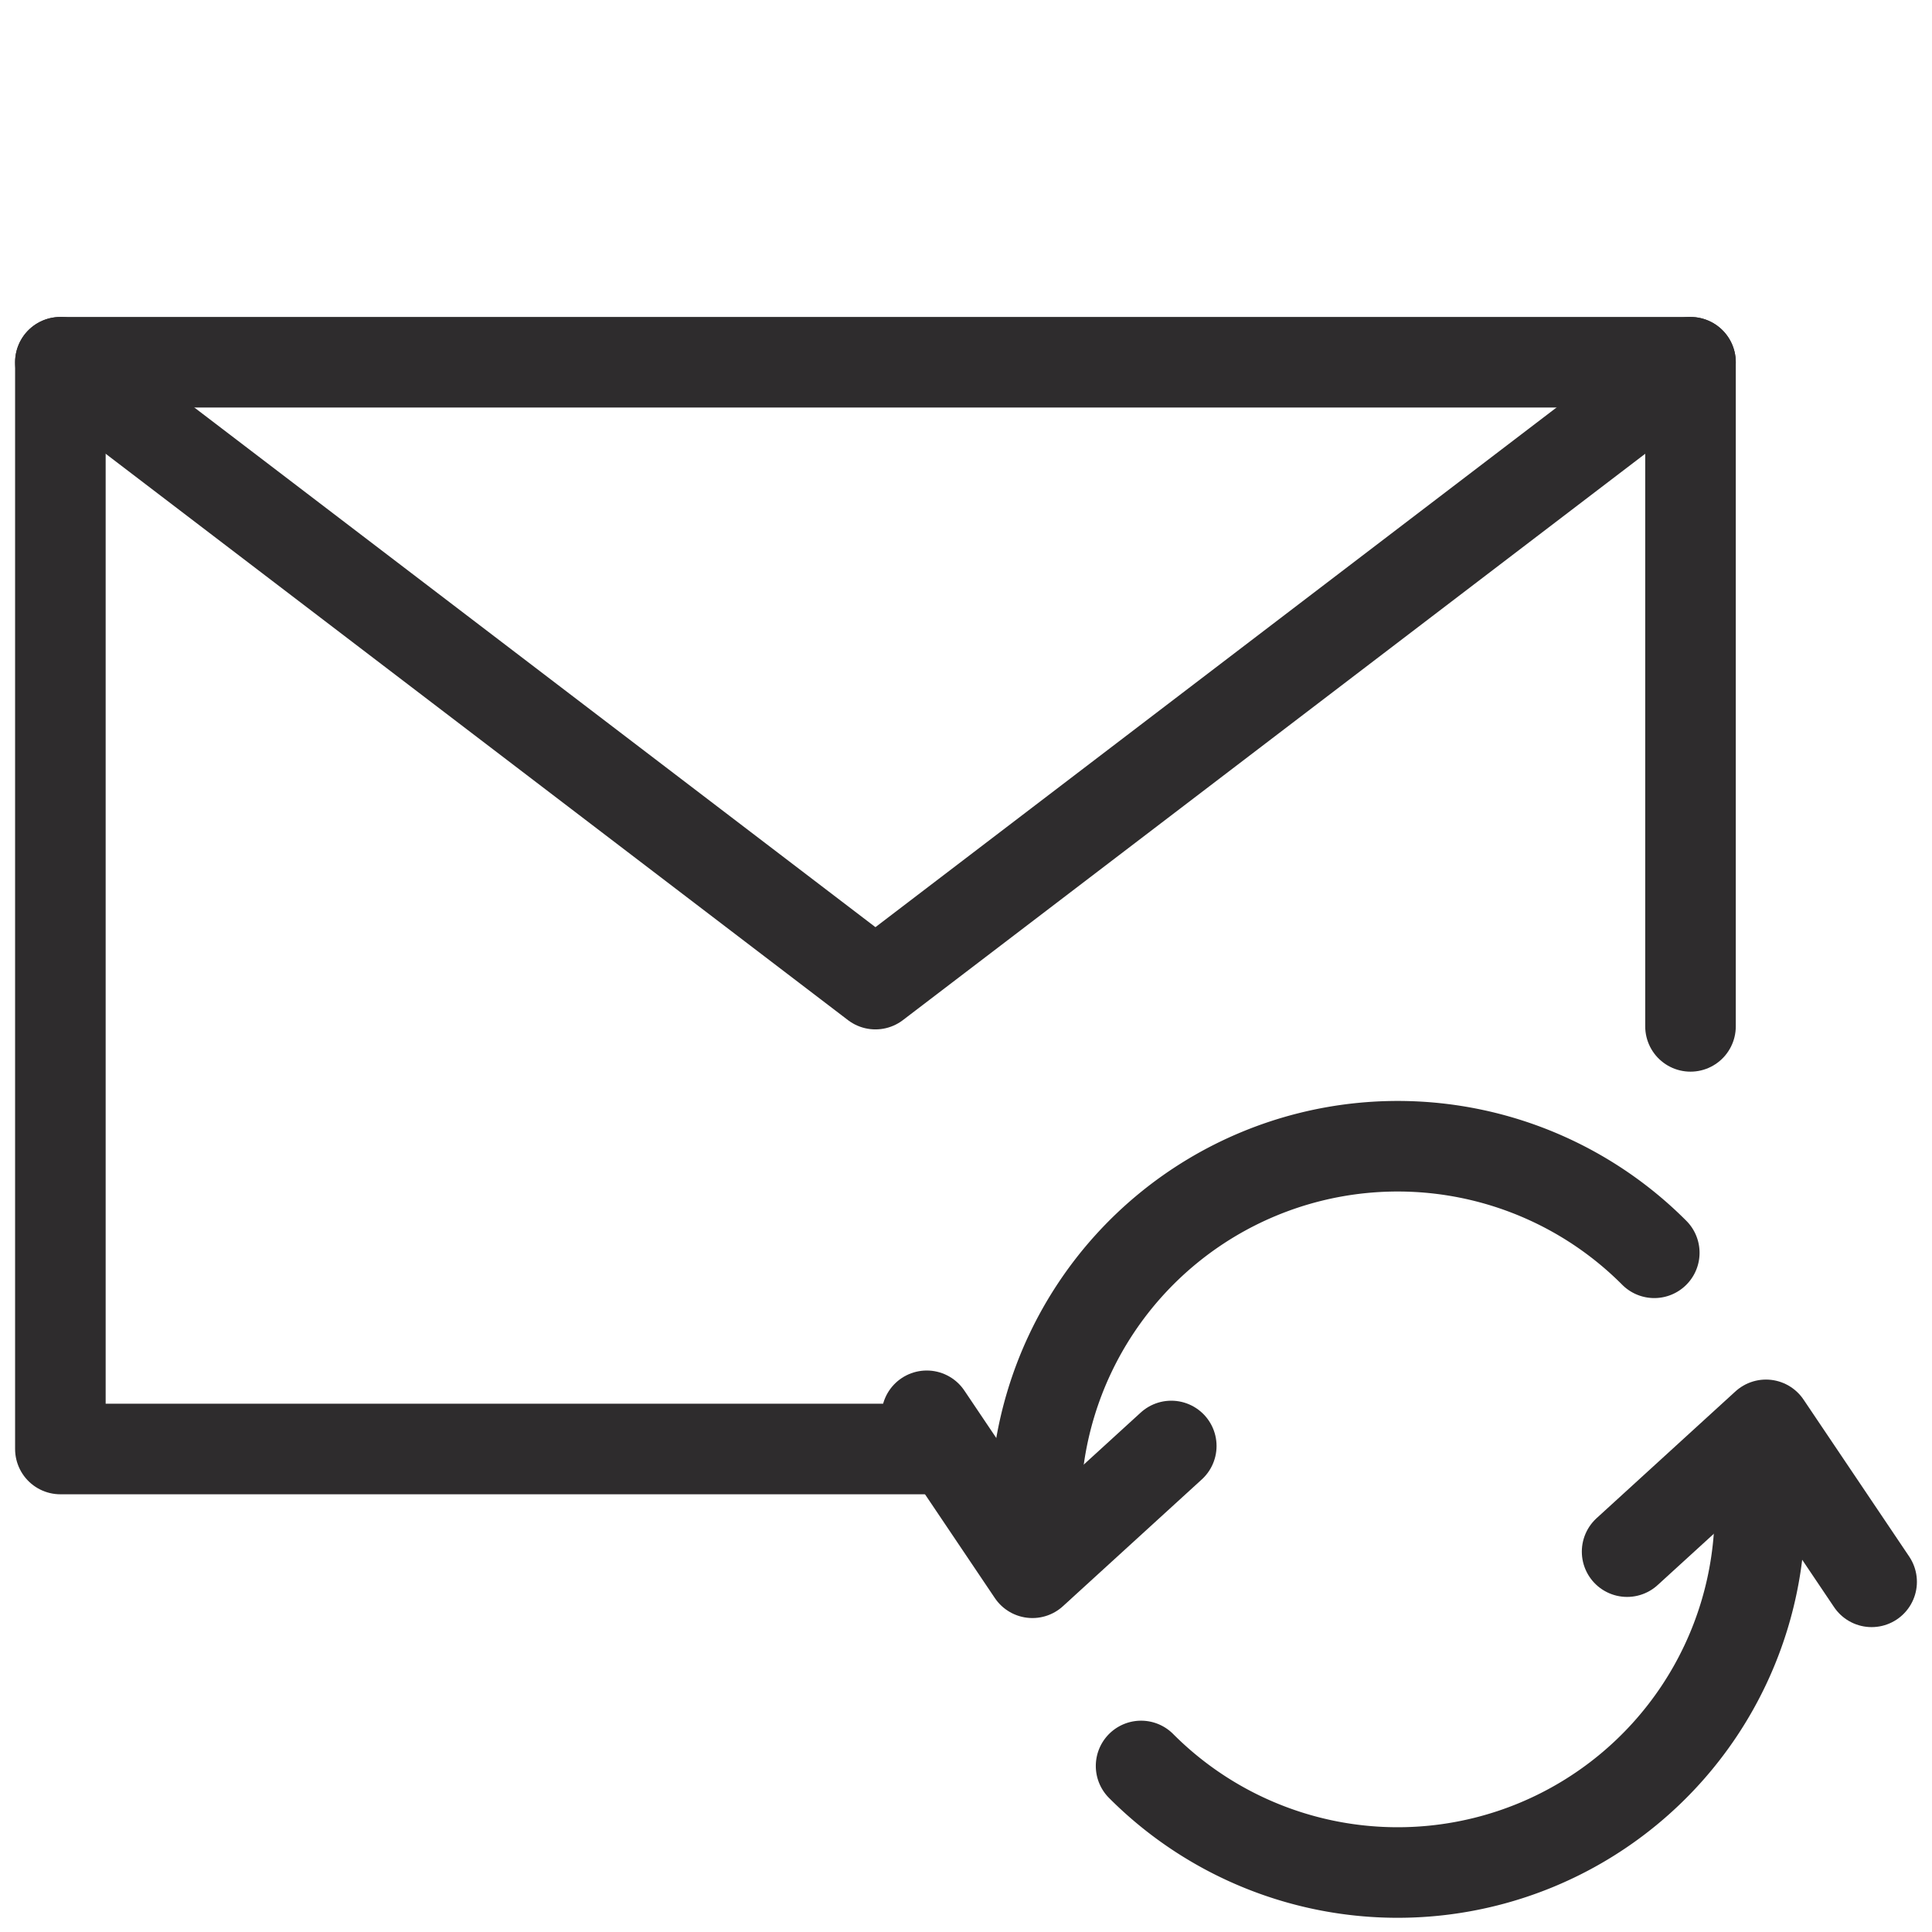 <svg viewBox="0 0 64 64" xmlns="http://www.w3.org/2000/svg"><g style="fill:none;stroke:#2e2c2d;stroke-miterlimit:10;stroke-width:3;stroke-linejoin:round;stroke-linecap:round"><path d="m37.8 58.5a12 12 0 0 0 20.5-8.5 12.1 12.1 0 0 0 -.1-1.5v-.9m-3.4-6.1a12 12 0 0 0 -20.5 8.5 12.1 12.1 0 0 0 .1 1.4v.5"/><path d="m30.7 46.9 3.5 5.2 4.6-4.2m23.2 4.5-3.5-5.2-4.6 4.2"/><path d="m31.4 48h-29.4v-36h54v22"/><path d="m2 12 27 20.6 27-20.6"/></g></svg>